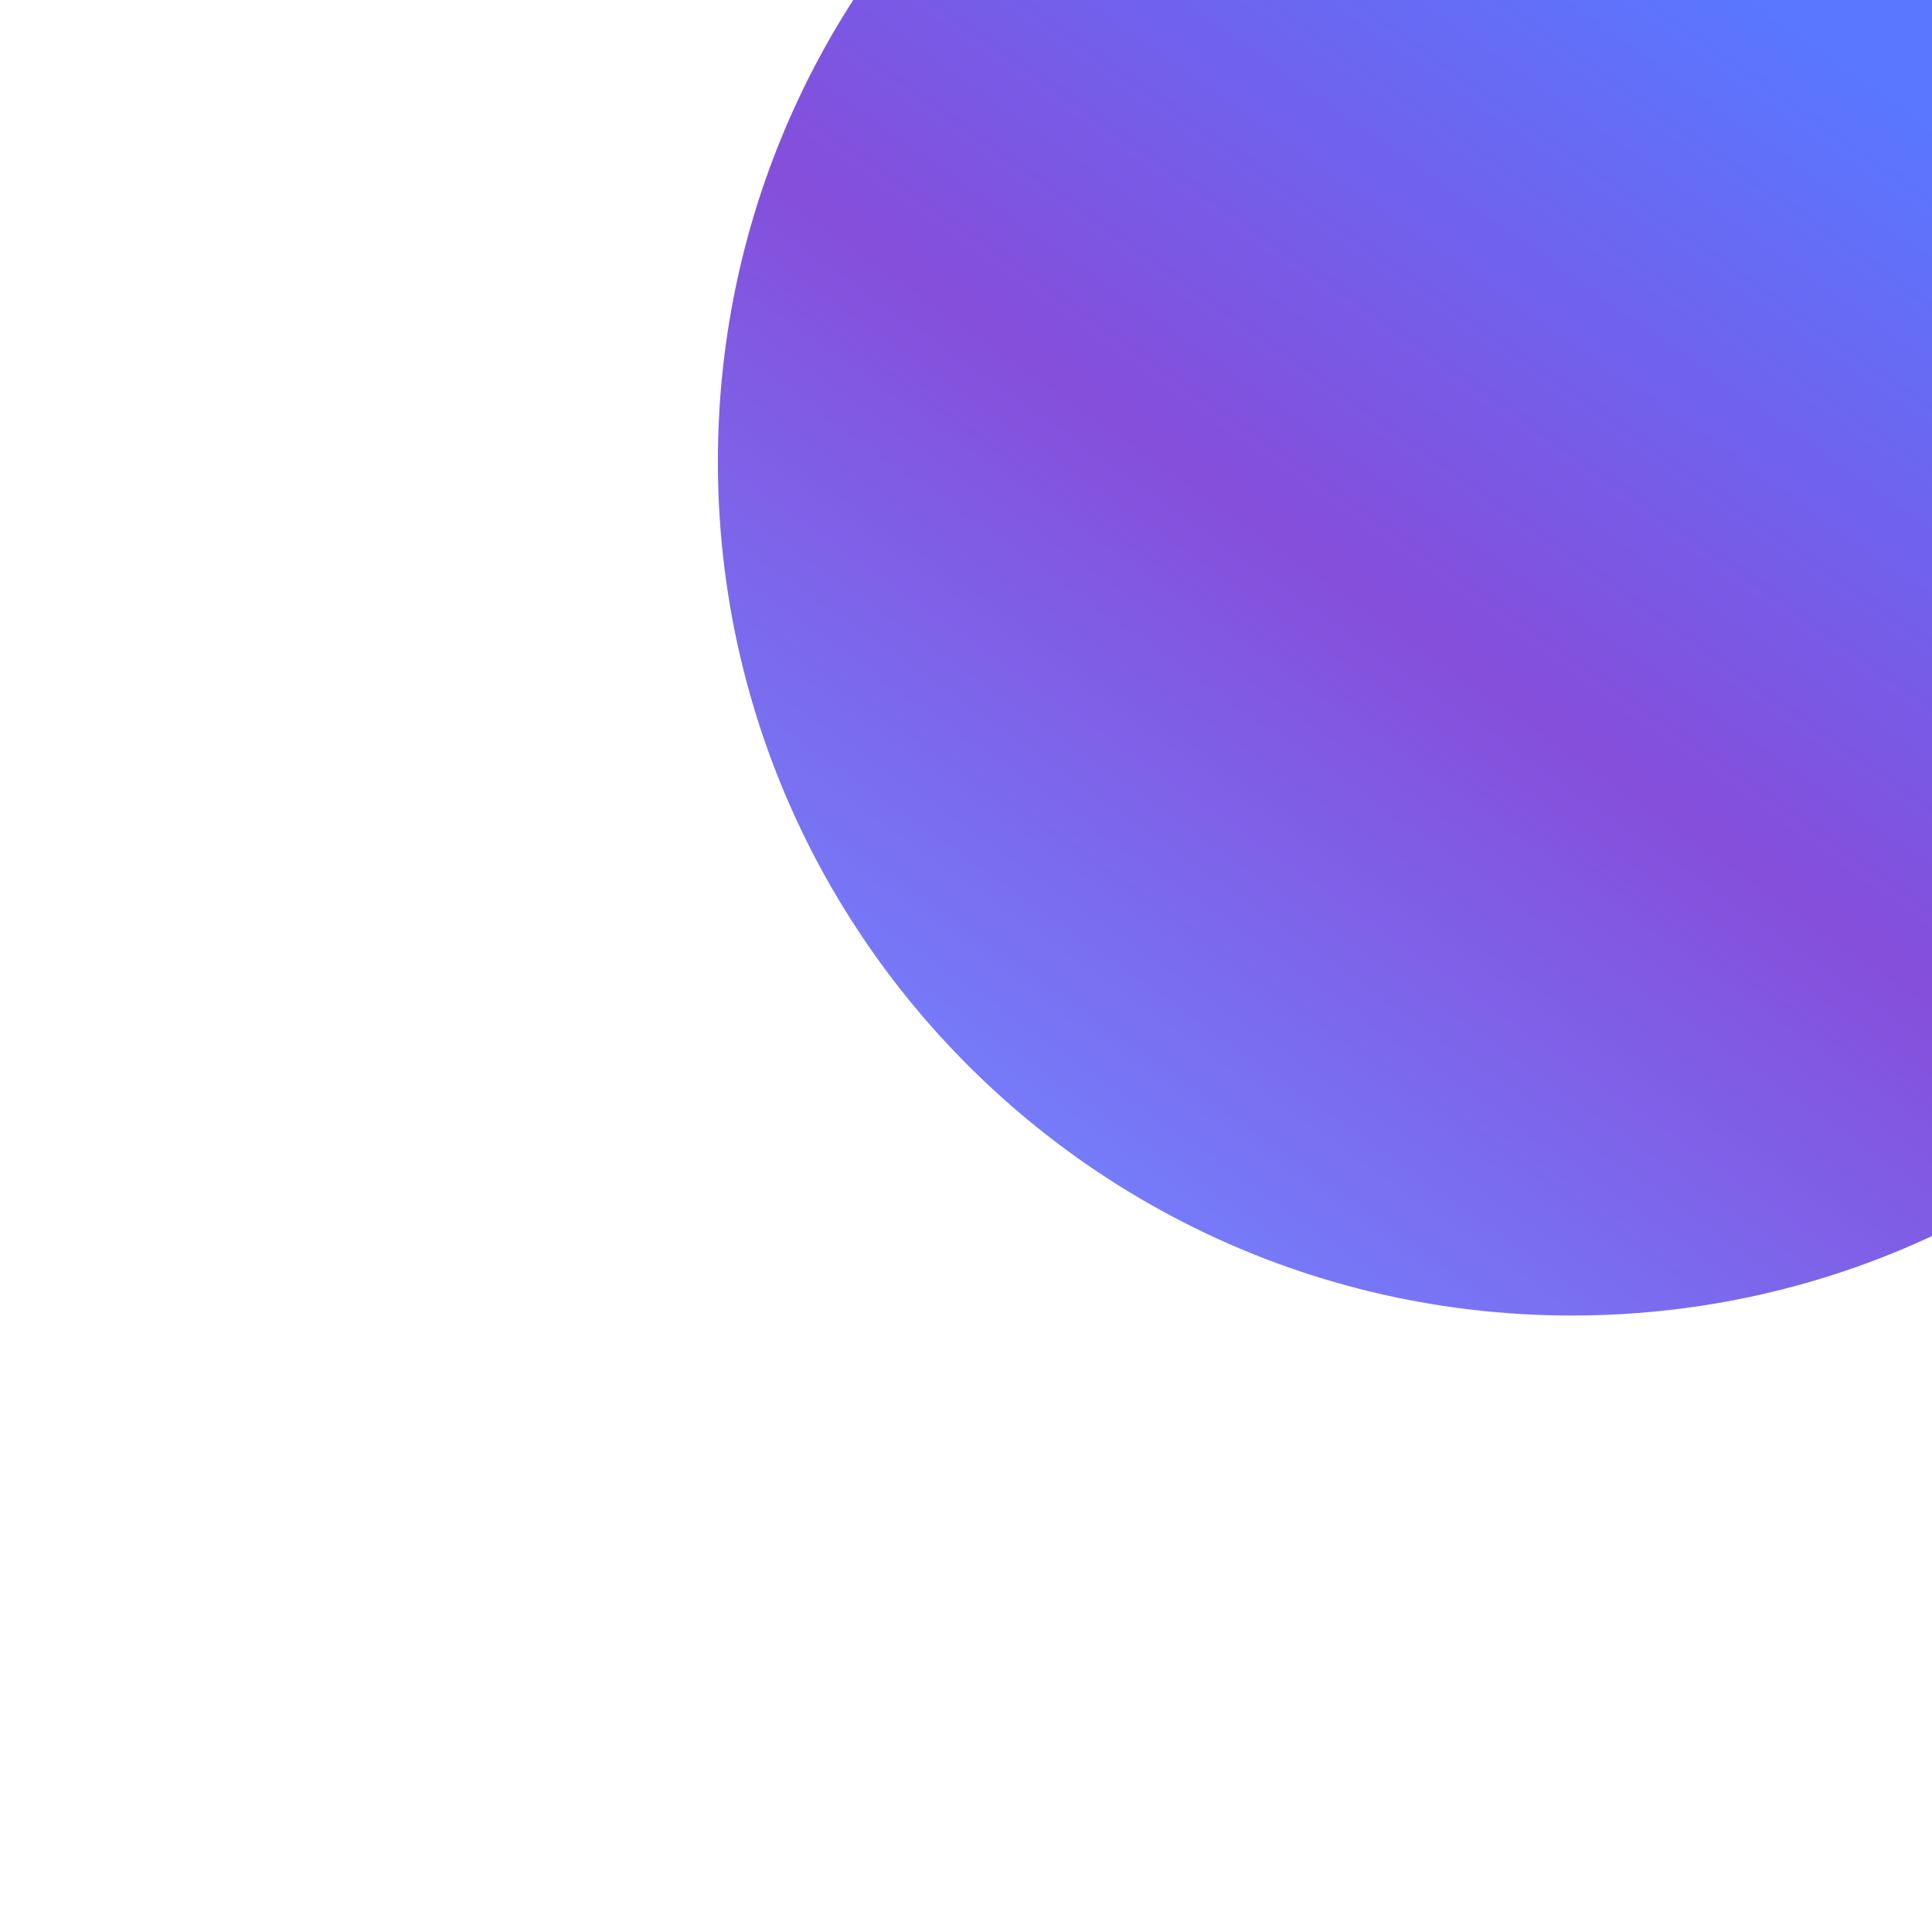 <svg xmlns="http://www.w3.org/2000/svg" xmlns:xlink="http://www.w3.org/1999/xlink" contentScriptType="text/ecmascript" width="375" zoomAndPan="magnify" contentStyleType="text/css" viewBox="0 0 375 375" height="375" preserveAspectRatio="xMidYMid meet" version="1.0">
    <defs>
        <linearGradient id="gradient1" x1="0%" x2="50%" y1="85.457%" y2="14.543%">
            <stop offset="0%" stop-color="#7284ff" />
            <stop offset="51.945%" stop-color="#854edb" />
            <stop offset="100%" stop-color="#5A77FF" />
        </linearGradient>
    </defs>

    <path fill="url(#gradient1)" d="M 305.09 -76.16 C 213.547 -76.16 139.34 -1.949 139.34 89.59 C 139.34 181.133 213.547 255.34 305.09 255.34 C 396.629 255.34 470.84 181.133 470.84 89.59 C 470.84 -1.949 396.629 -76.16 305.09 -76.16 Z M 305.09 -76.16 " fill-opacity="1" fill-rule="nonzero" />
</svg>